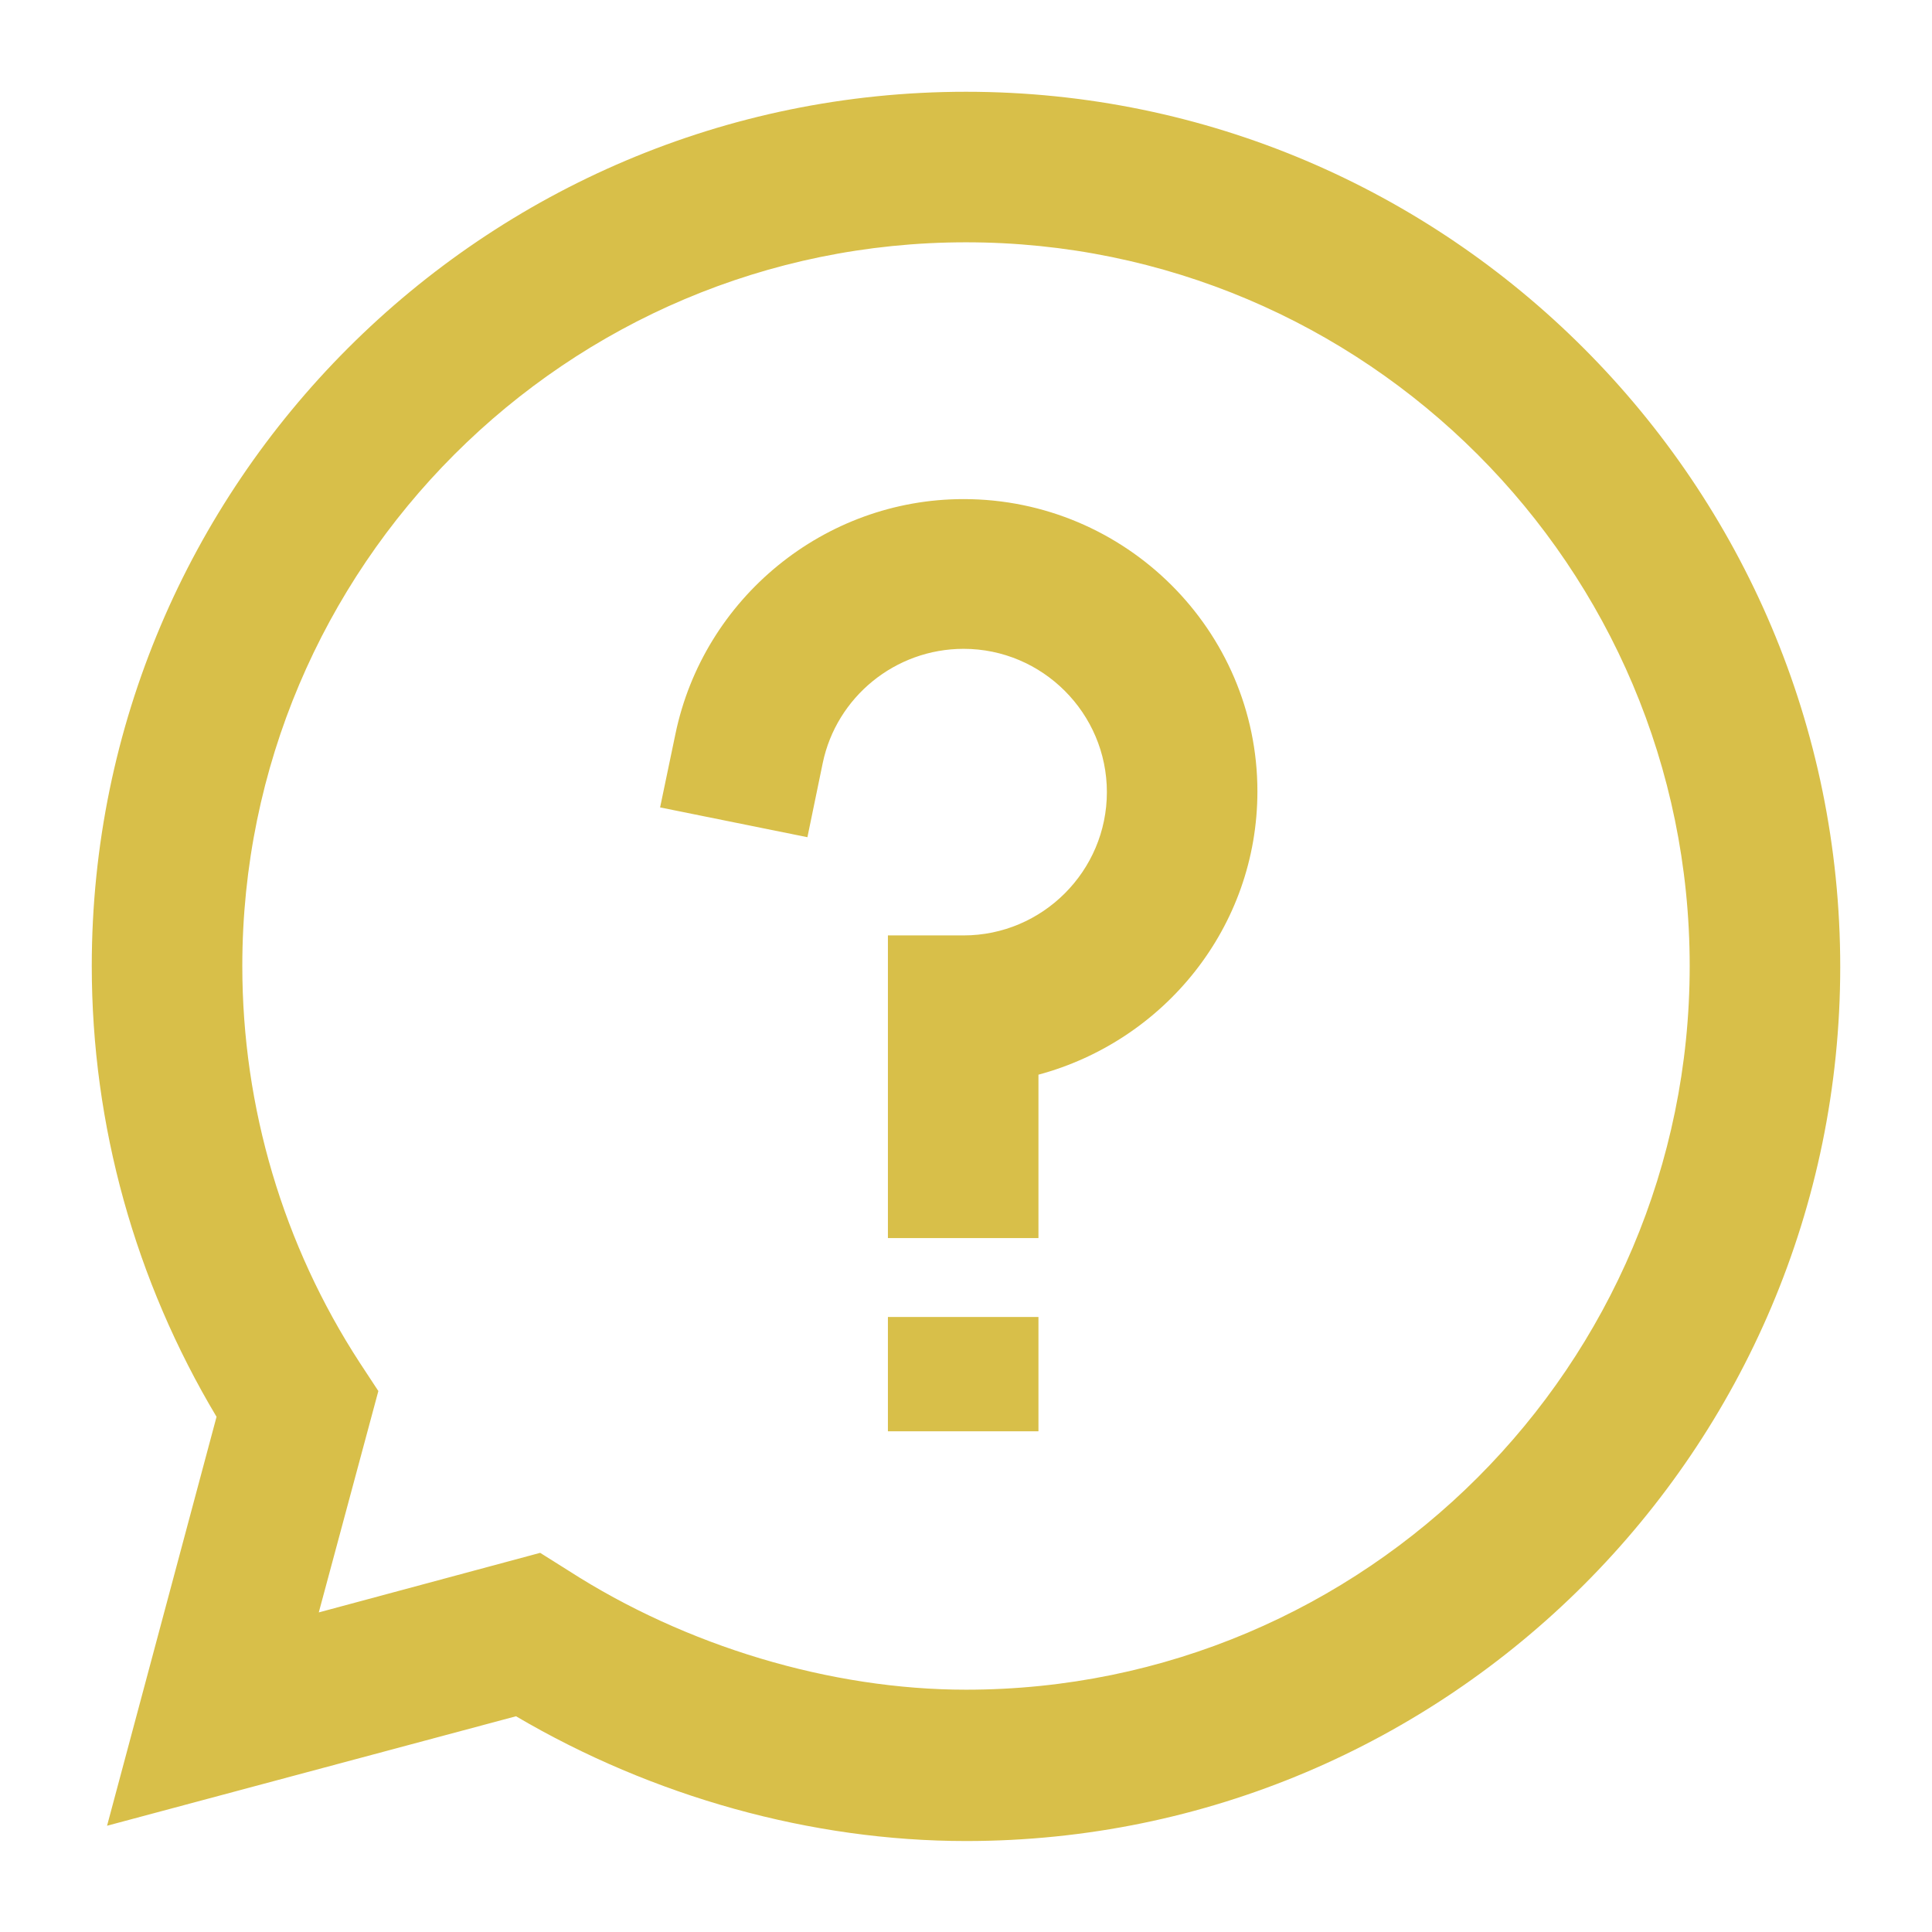<?xml version="1.0" encoding="utf-8"?>
<!-- Generator: Adobe Illustrator 24.0.1, SVG Export Plug-In . SVG Version: 6.00 Build 0)  -->
<svg version="1.1" id="Layer_1" xmlns="http://www.w3.org/2000/svg" xmlns:xlink="http://www.w3.org/1999/xlink" x="0px" y="0px"
	 viewBox="0 0 24 24" style="enable-background:new 0 0 24 24;" xml:space="preserve">
<style type="text/css">
	.st0{fill:#D8BF49;}
</style>
<g>
	<path class="st0" d="M12,1.14C6.01,1.14,1.14,6.01,1.14,12c0,1.98,0.54,3.91,1.55,5.6l-1.36,5.08l5.08-1.36
		c1.7,1,3.67,1.55,5.59,1.55c5.99,0,10.86-4.87,10.86-10.86S17.99,1.14,12,1.14z M12,20.99c-1.68,0-3.48-0.54-4.94-1.48l-0.35-0.22
		l-2.75,0.74l0.74-2.75l-0.23-0.35C3.52,15.47,3.01,13.76,3.01,12c0-4.96,4.03-8.99,8.99-8.99s8.99,4.03,8.99,8.99
		S16.96,20.99,12,20.99z"/>
	<path class="st0" d="M11.97,6.2c-1.73,0-3.23,1.23-3.58,2.92L8.2,10.03l1.83,0.37l0.19-0.92c0.17-0.82,0.9-1.42,1.75-1.42
		c0.98,0,1.78,0.8,1.78,1.78s-0.8,1.78-1.78,1.78h-0.94v1.87v1.89h1.87v-2.03c1.56-0.42,2.72-1.83,2.72-3.52
		C15.62,7.83,13.98,6.2,11.97,6.2z"/>
	<rect x="11.03" y="16.36" class="st0" width="1.87" height="1.42"/>
</g>
</svg>
